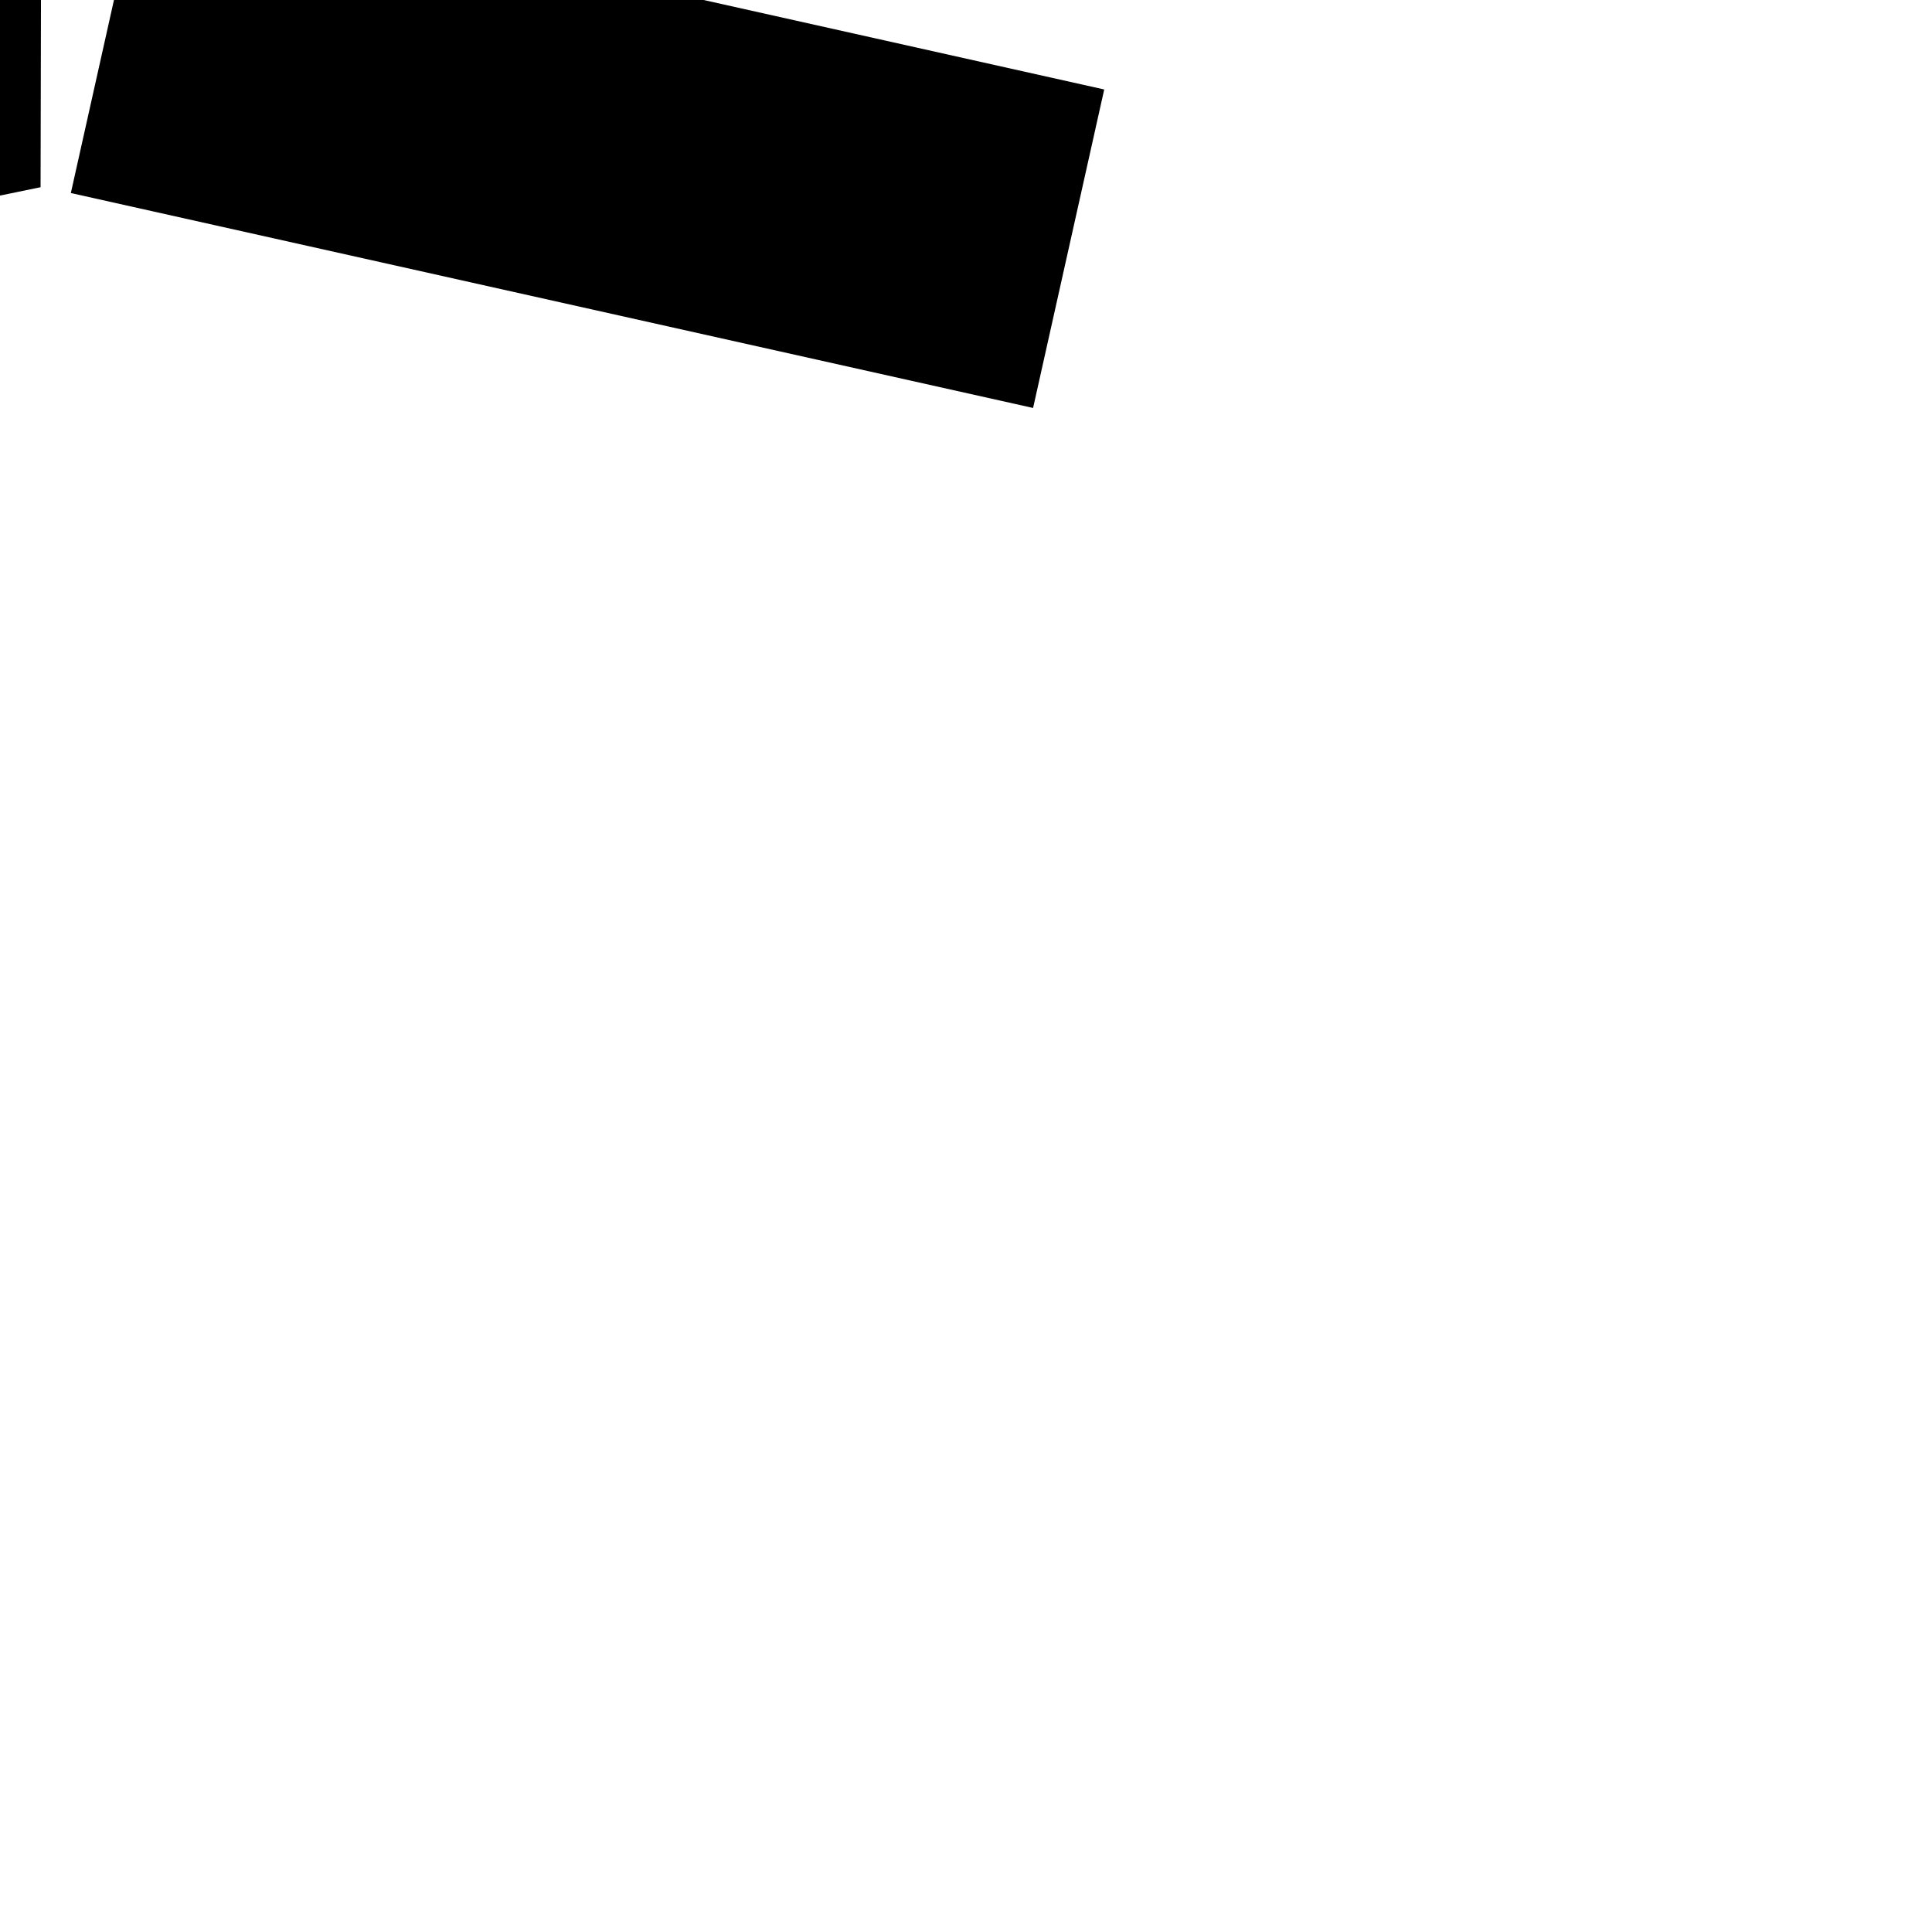 <?xml version="1.0" encoding="utf-8"?>
<!-- Generator: Adobe Illustrator 26.0.1, SVG Export Plug-In . SVG Version: 6.00 Build 0)  -->
<svg version="1.1" id="Calque_1" xmlns="http://www.w3.org/2000/svg" xmlns:xlink="http://www.w3.org/1999/xlink" x="0px" y="0px"
	 viewBox="0 0 1000 1000" style="enable-background:new 0 0 1000 1000;" xml:space="preserve">
<rect x="219.6" y="-182" transform="matrix(0.218 -0.976 0.976 0.218 166.429 353.919)" width="168.9" height="510.3"/>
<rect x="-390.9" y="91.5" transform="matrix(0.707 -0.707 0.707 0.707 -222.006 -146.276)" width="206.7" height="206.7"/>
<polygon points="-571.5,-341.1 -571.5,37.2 -287.1,37.2 -287.1,-56.7 -193.2,-56.7 -193.2,-341.1 "/>
<polygon points="21.3,-46.8 21.3,-49.2 21.3,-49.2 21.6,-190.5 -175.2,-231.3 -175.8,-49.5 -175.8,-49.5 -175.8,-47.1 -175.8,-44.4 
	-175.8,-44.4 -175.8,137.4 21,96.9 21.3,-44.1 21.3,-44.1 "/>
</svg>
